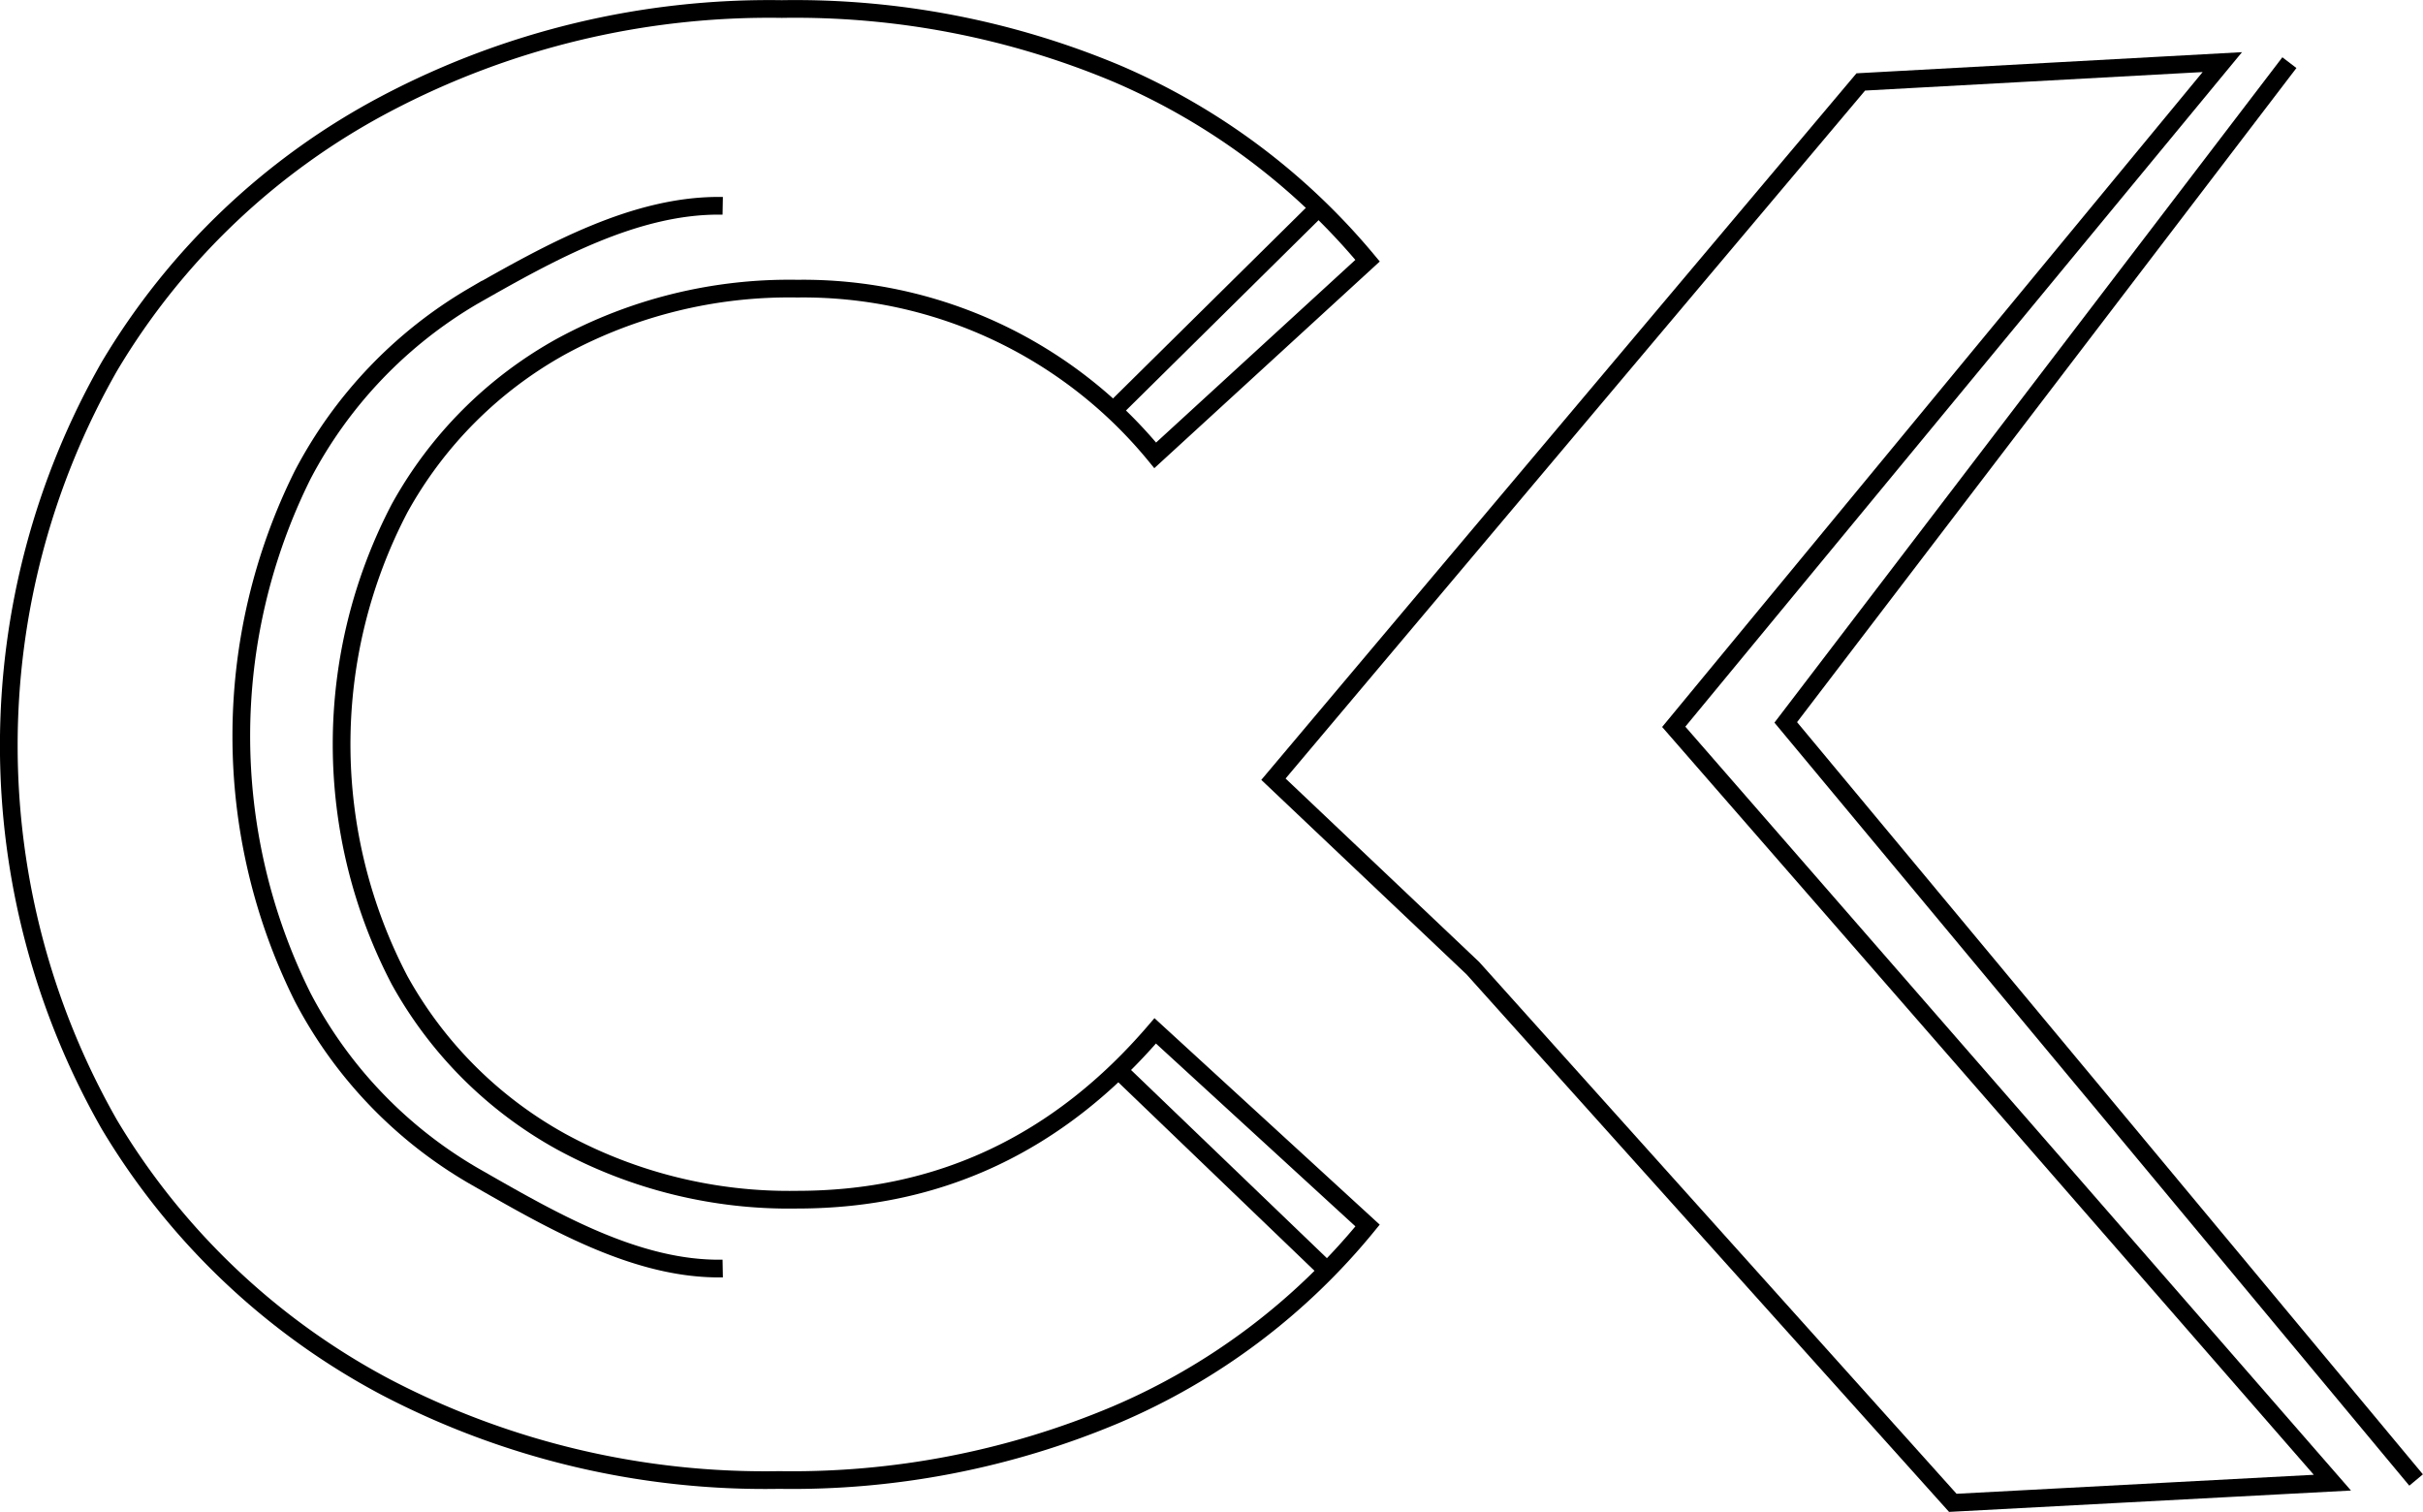 <svg id="Layer_1" data-name="Layer 1" xmlns="http://www.w3.org/2000/svg" viewBox="0 0 136.92 85.43"><defs><style>.cls-1{fill:none;stroke:#000;stroke-miterlimit:10;}</style></defs><path class="cls-1" d="M21.32,77.88A40,40,0,0,1,5.69,63.05a43.2,43.2,0,0,1,0-42.87A39.74,39.74,0,0,1,21.32,5.35,46.44,46.44,0,0,1,43.68,0,47,47,0,0,1,62.59,3.64,37.8,37.8,0,0,1,76.78,14.22l-12,11A25.73,25.73,0,0,0,44.55,15.8a27,27,0,0,0-13.34,3.27,23.33,23.33,0,0,0-9.13,9.14,28.77,28.77,0,0,0,0,26.67A23.3,23.3,0,0,0,31.21,64a26.88,26.88,0,0,0,13.34,3.28q12.06,0,20.23-9.54l12,11A37.12,37.12,0,0,1,62.53,79.44a47.1,47.1,0,0,1-19,3.68A46.27,46.27,0,0,1,21.32,77.88Z" transform="translate(0.5 0.51)"/><path class="cls-1" d="M82.73,54.2,71.46,43.52l33.19-39.4L125.08,3l-31,37.56L131.3,83.27l-21.45,1.14Z" transform="translate(0.5 0.51)"/><polyline class="cls-1" points="129.37 3.54 100.91 40.82 136.53 83.63"/><path class="cls-1" d="M15.79,81.26" transform="translate(0.5 0.51)"/><path class="cls-1" d="M39.26,87.06" transform="translate(0.5 0.51)"/><path class="cls-1" d="M59.33,83" transform="translate(0.5 0.51)"/><path class="cls-1" d="M62.94,60.19l11.45,11" transform="translate(0.5 0.51)"/><path class="cls-1" d="M40.34,11.12c-4.92-.09-9.78,2.64-14.1,5.1A25.3,25.3,0,0,0,16.6,26.33a33.13,33.13,0,0,0,0,29.5,25.12,25.12,0,0,0,9.64,10.09c4.32,2.47,9.18,5.34,14.1,5.25" transform="translate(0.5 0.51)"/><path class="cls-1" d="M74.12,11.12,62.23,22.87" transform="translate(0.5 0.51)"/><path class="cls-1" d="M59.4-.84" transform="translate(0.5 0.51)"/><path class="cls-1" d="M39.42-4.86" transform="translate(0.5 0.51)"/><path class="cls-1" d="M15.79,1.05" transform="translate(0.5 0.51)"/><path class="cls-1" d="M-.72,17.45" transform="translate(0.5 0.51)"/><path class="cls-1" d="M-.72,64.86" transform="translate(0.5 0.51)"/></svg>